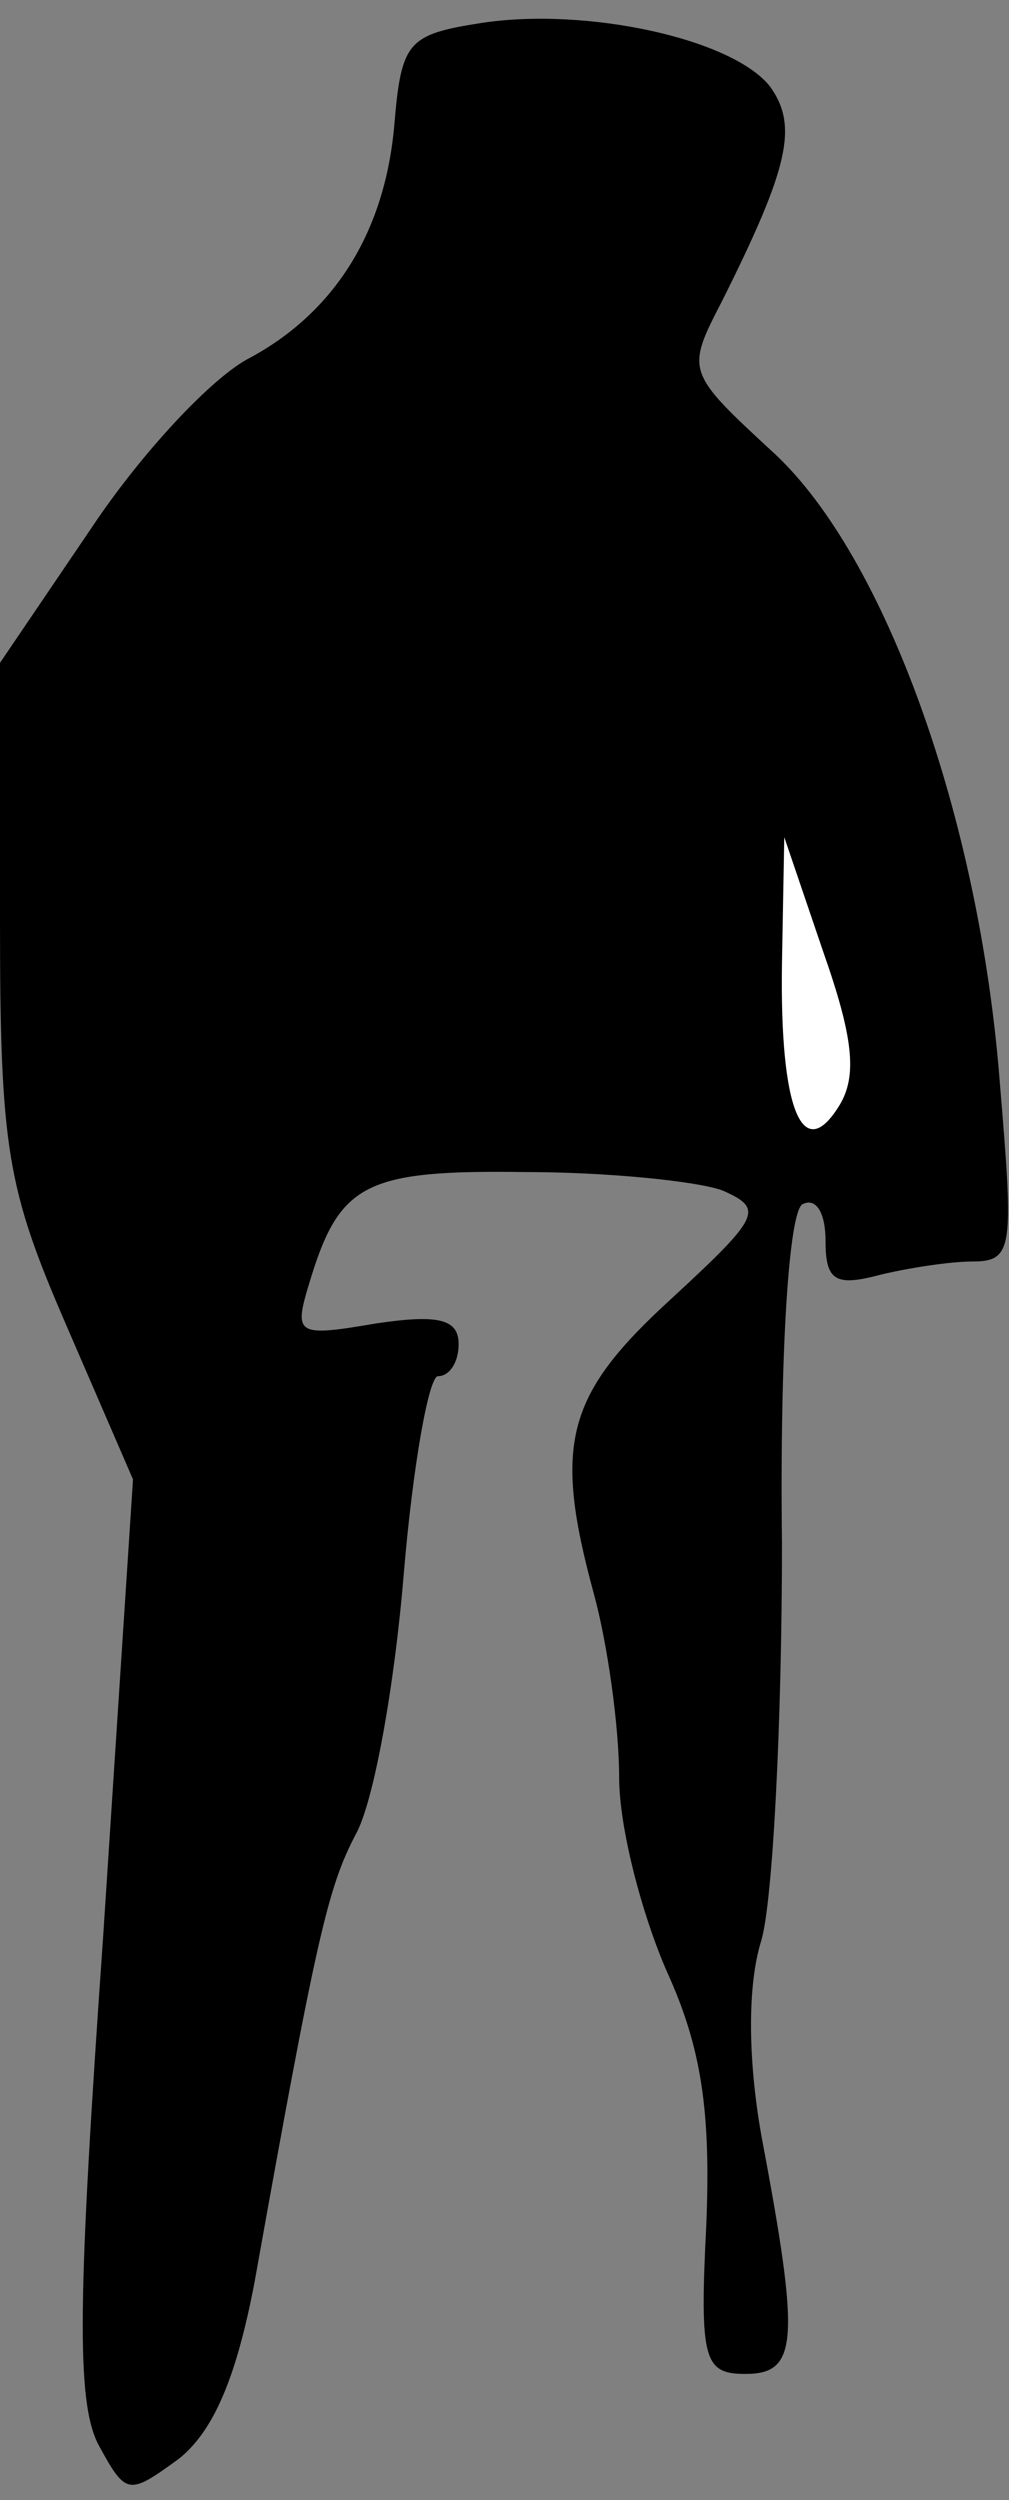 <?xml version="1.0" standalone="no"?>
<!DOCTYPE svg PUBLIC "-//W3C//DTD SVG 20010904//EN"
 "http://www.w3.org/TR/2001/REC-SVG-20010904/DTD/svg10.dtd">
<svg version="1.0" xmlns="http://www.w3.org/2000/svg"
 width="44pt" height="109pt" viewBox="0 0 44 109"
 preserveAspectRatio="xMidYMid meet">
<rect x="0" y="0" width="44" height="109" fill="#808080" stroke="none"/>
<g transform="translate(0,109) scale(0.1,-0.1)"
fill="#000000" stroke="none">
<path fill="#000000" stroke="none" d="M210 1080 c-32 -5 -35 -8 -38 -44 -4
-47 -26 -82 -63 -102 -16 -8 -47 -41 -69 -74 l-40 -59 0 -111 c0 -101 3 -118
29 -178 l29 -67 -13 -199 c-11 -157 -12 -203 -2 -222 12 -22 13 -22 35 -6 15
12 25 35 33 77 27 151 32 172 44 195 8 14 17 65 21 113 4 48 11 87 15 87 5 0
9 6 9 14 0 11 -9 13 -36 9 -35 -6 -36 -5 -29 18 13 43 24 49 94 48 36 0 75 -4
86 -8 18 -8 17 -11 -22 -47 -46 -42 -52 -63 -34 -129 6 -22 11 -58 11 -80 0
-22 10 -60 21 -85 15 -33 19 -61 17 -110 -3 -59 -1 -65 17 -65 23 0 24 14 7
104 -6 34 -6 66 0 85 5 17 9 95 9 173 -1 83 3 145 9 148 6 3 10 -4 10 -16 0
-17 4 -20 23 -15 12 3 31 6 41 6 18 0 18 6 12 78 -9 116 -50 229 -98 274 -39
36 -39 36 -23 67 29 58 33 76 21 93 -16 21 -80 35 -126 28z"/>
<path fill="#ffffff" stroke="none" d="M366 608 c-16 -26 -26 -2 -25 62 l1 55
17 -50 c13 -37 15 -54 7 -67z"/>
</g>
</svg>
